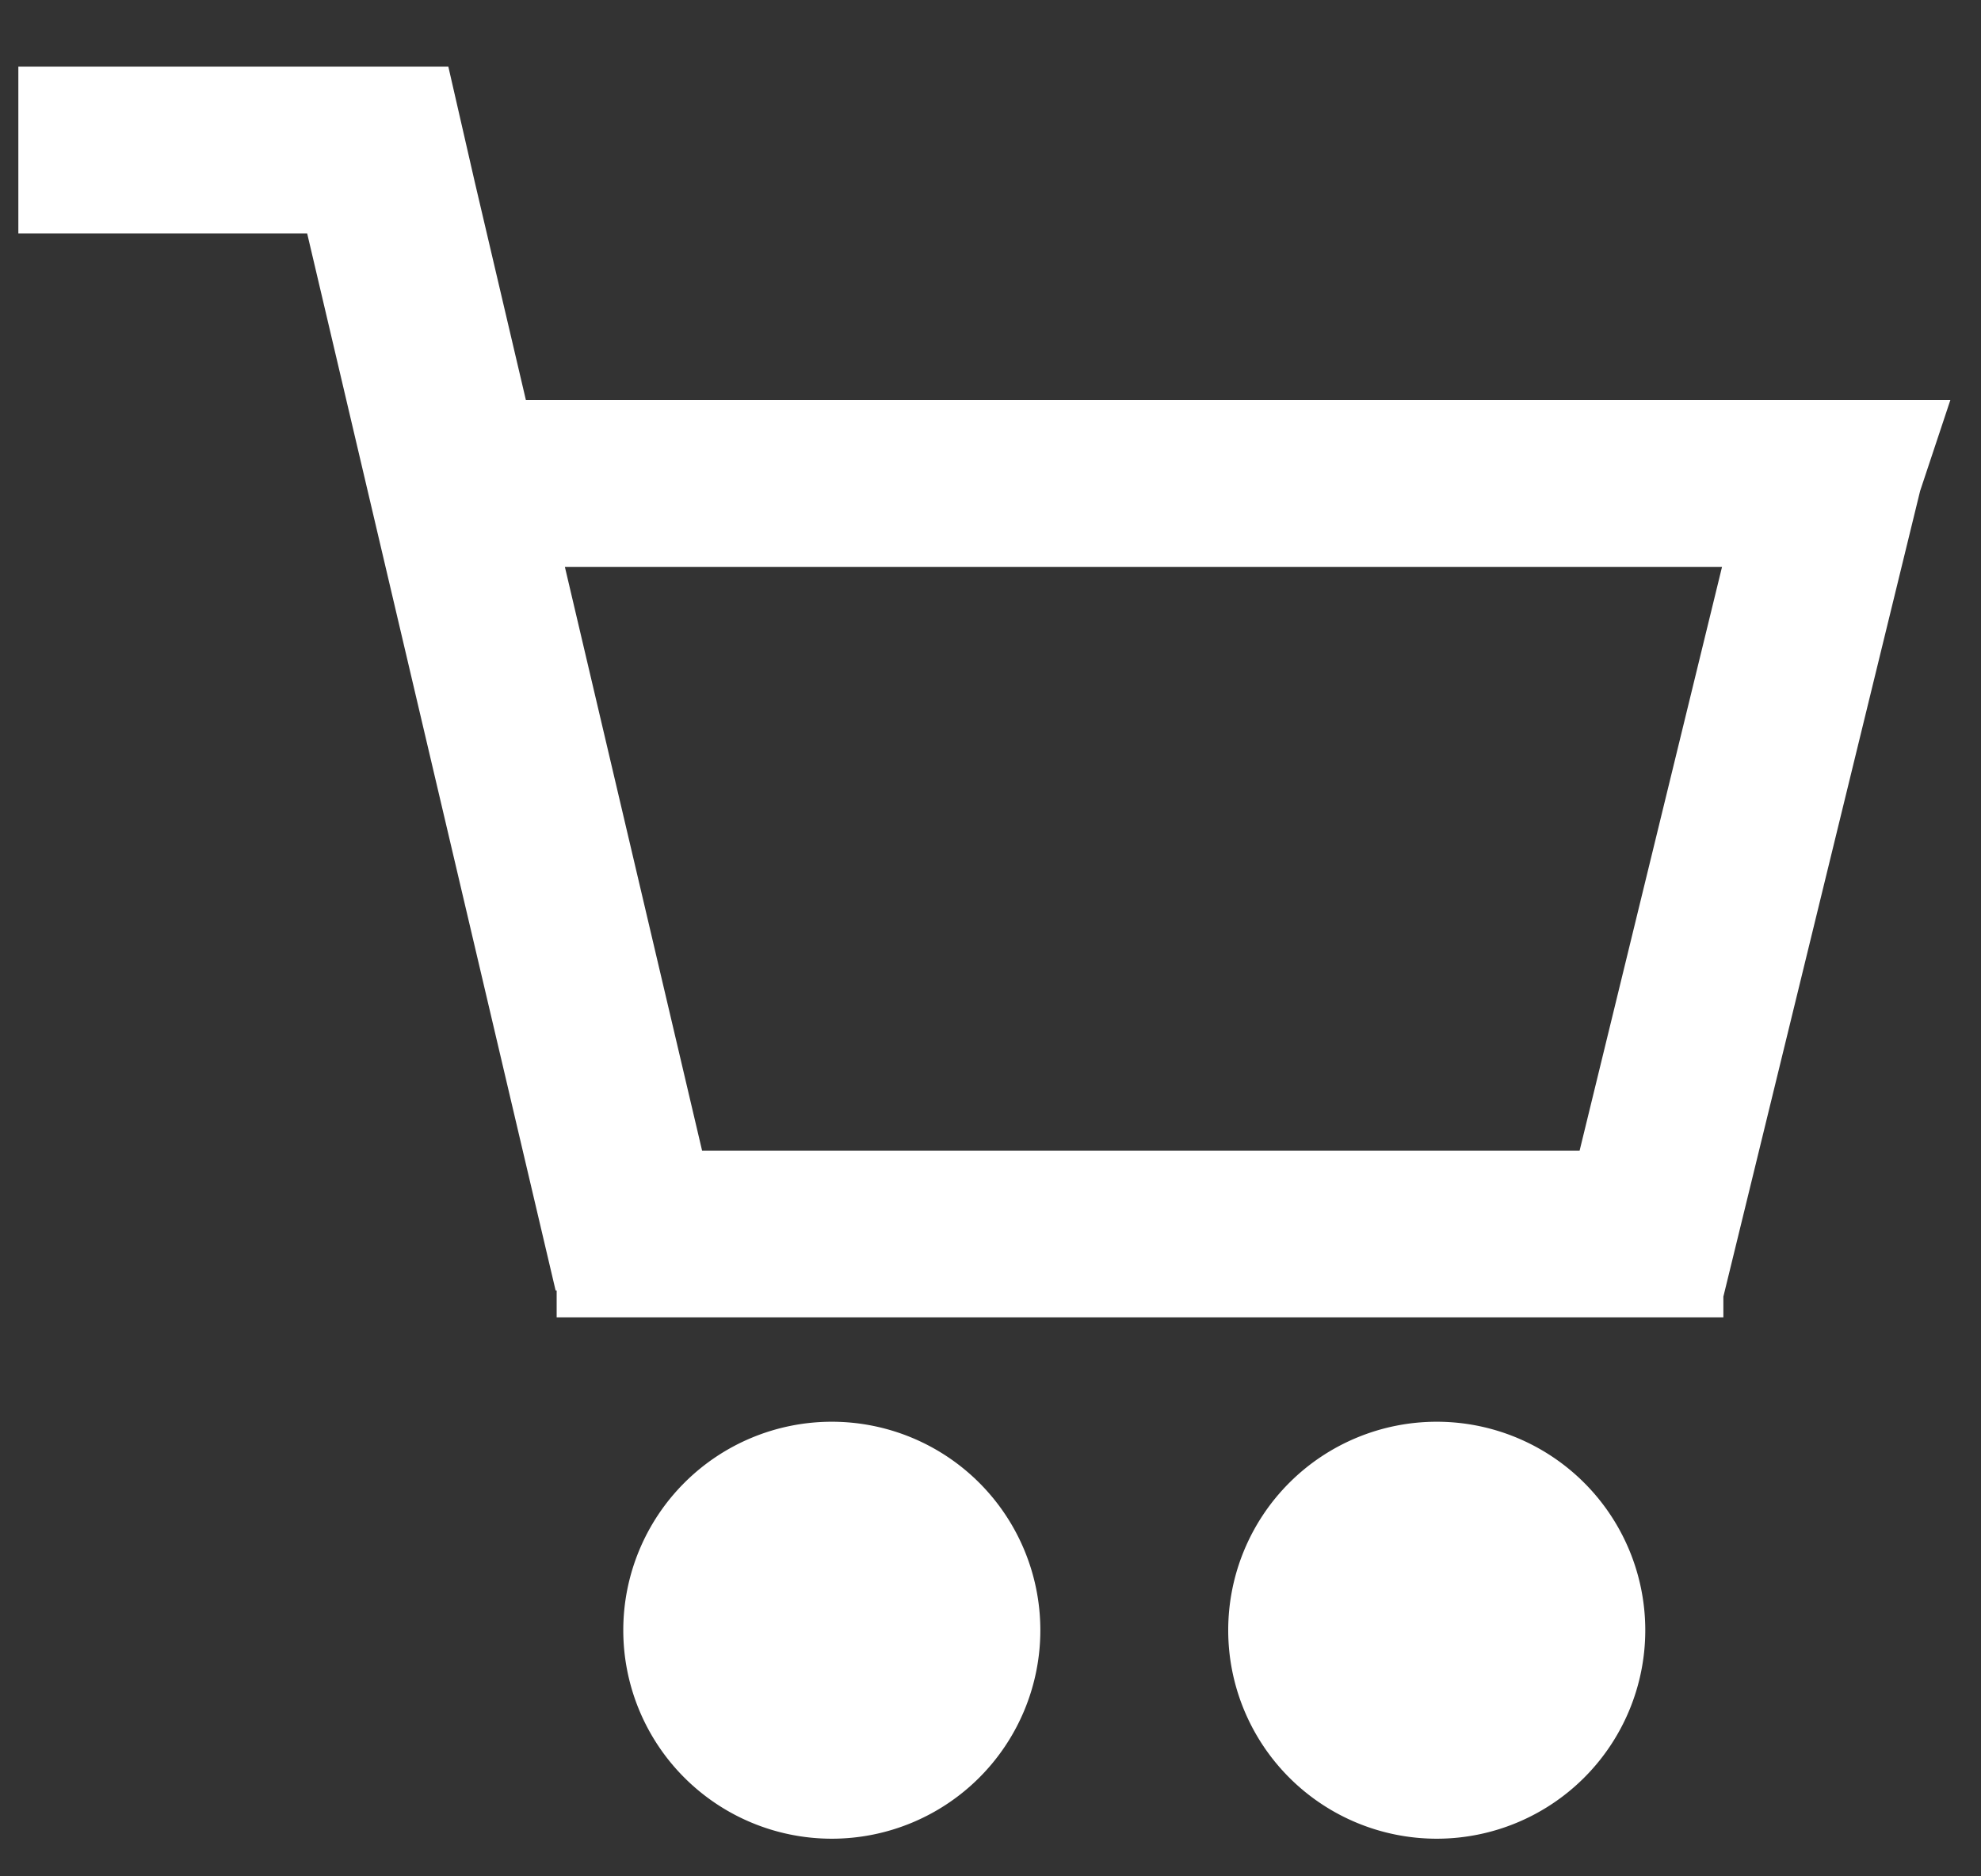 <svg xmlns="http://www.w3.org/2000/svg" width="19" height="18" viewBox="0 0 19 18"><rect x="0" y="0" width="19" height="18" fill="#333333" stroke="none"/><path fill="#fff" d="M15.15 11.039H6.734l-1.316-5.6h11.098zM4.3.639H.176v1.6h2.77L5.329 12.38h.01v.258h11.19v-.199l1.887-7.729.29-.872H5.044l-.49-2.09zM7.978 17.639a2 2 0 1 0 0-4 2 2 0 0 0 0 4zM15.78 15.639a2 2 0 1 1-4 0 2 2 0 0 1 4 0z"/></svg>